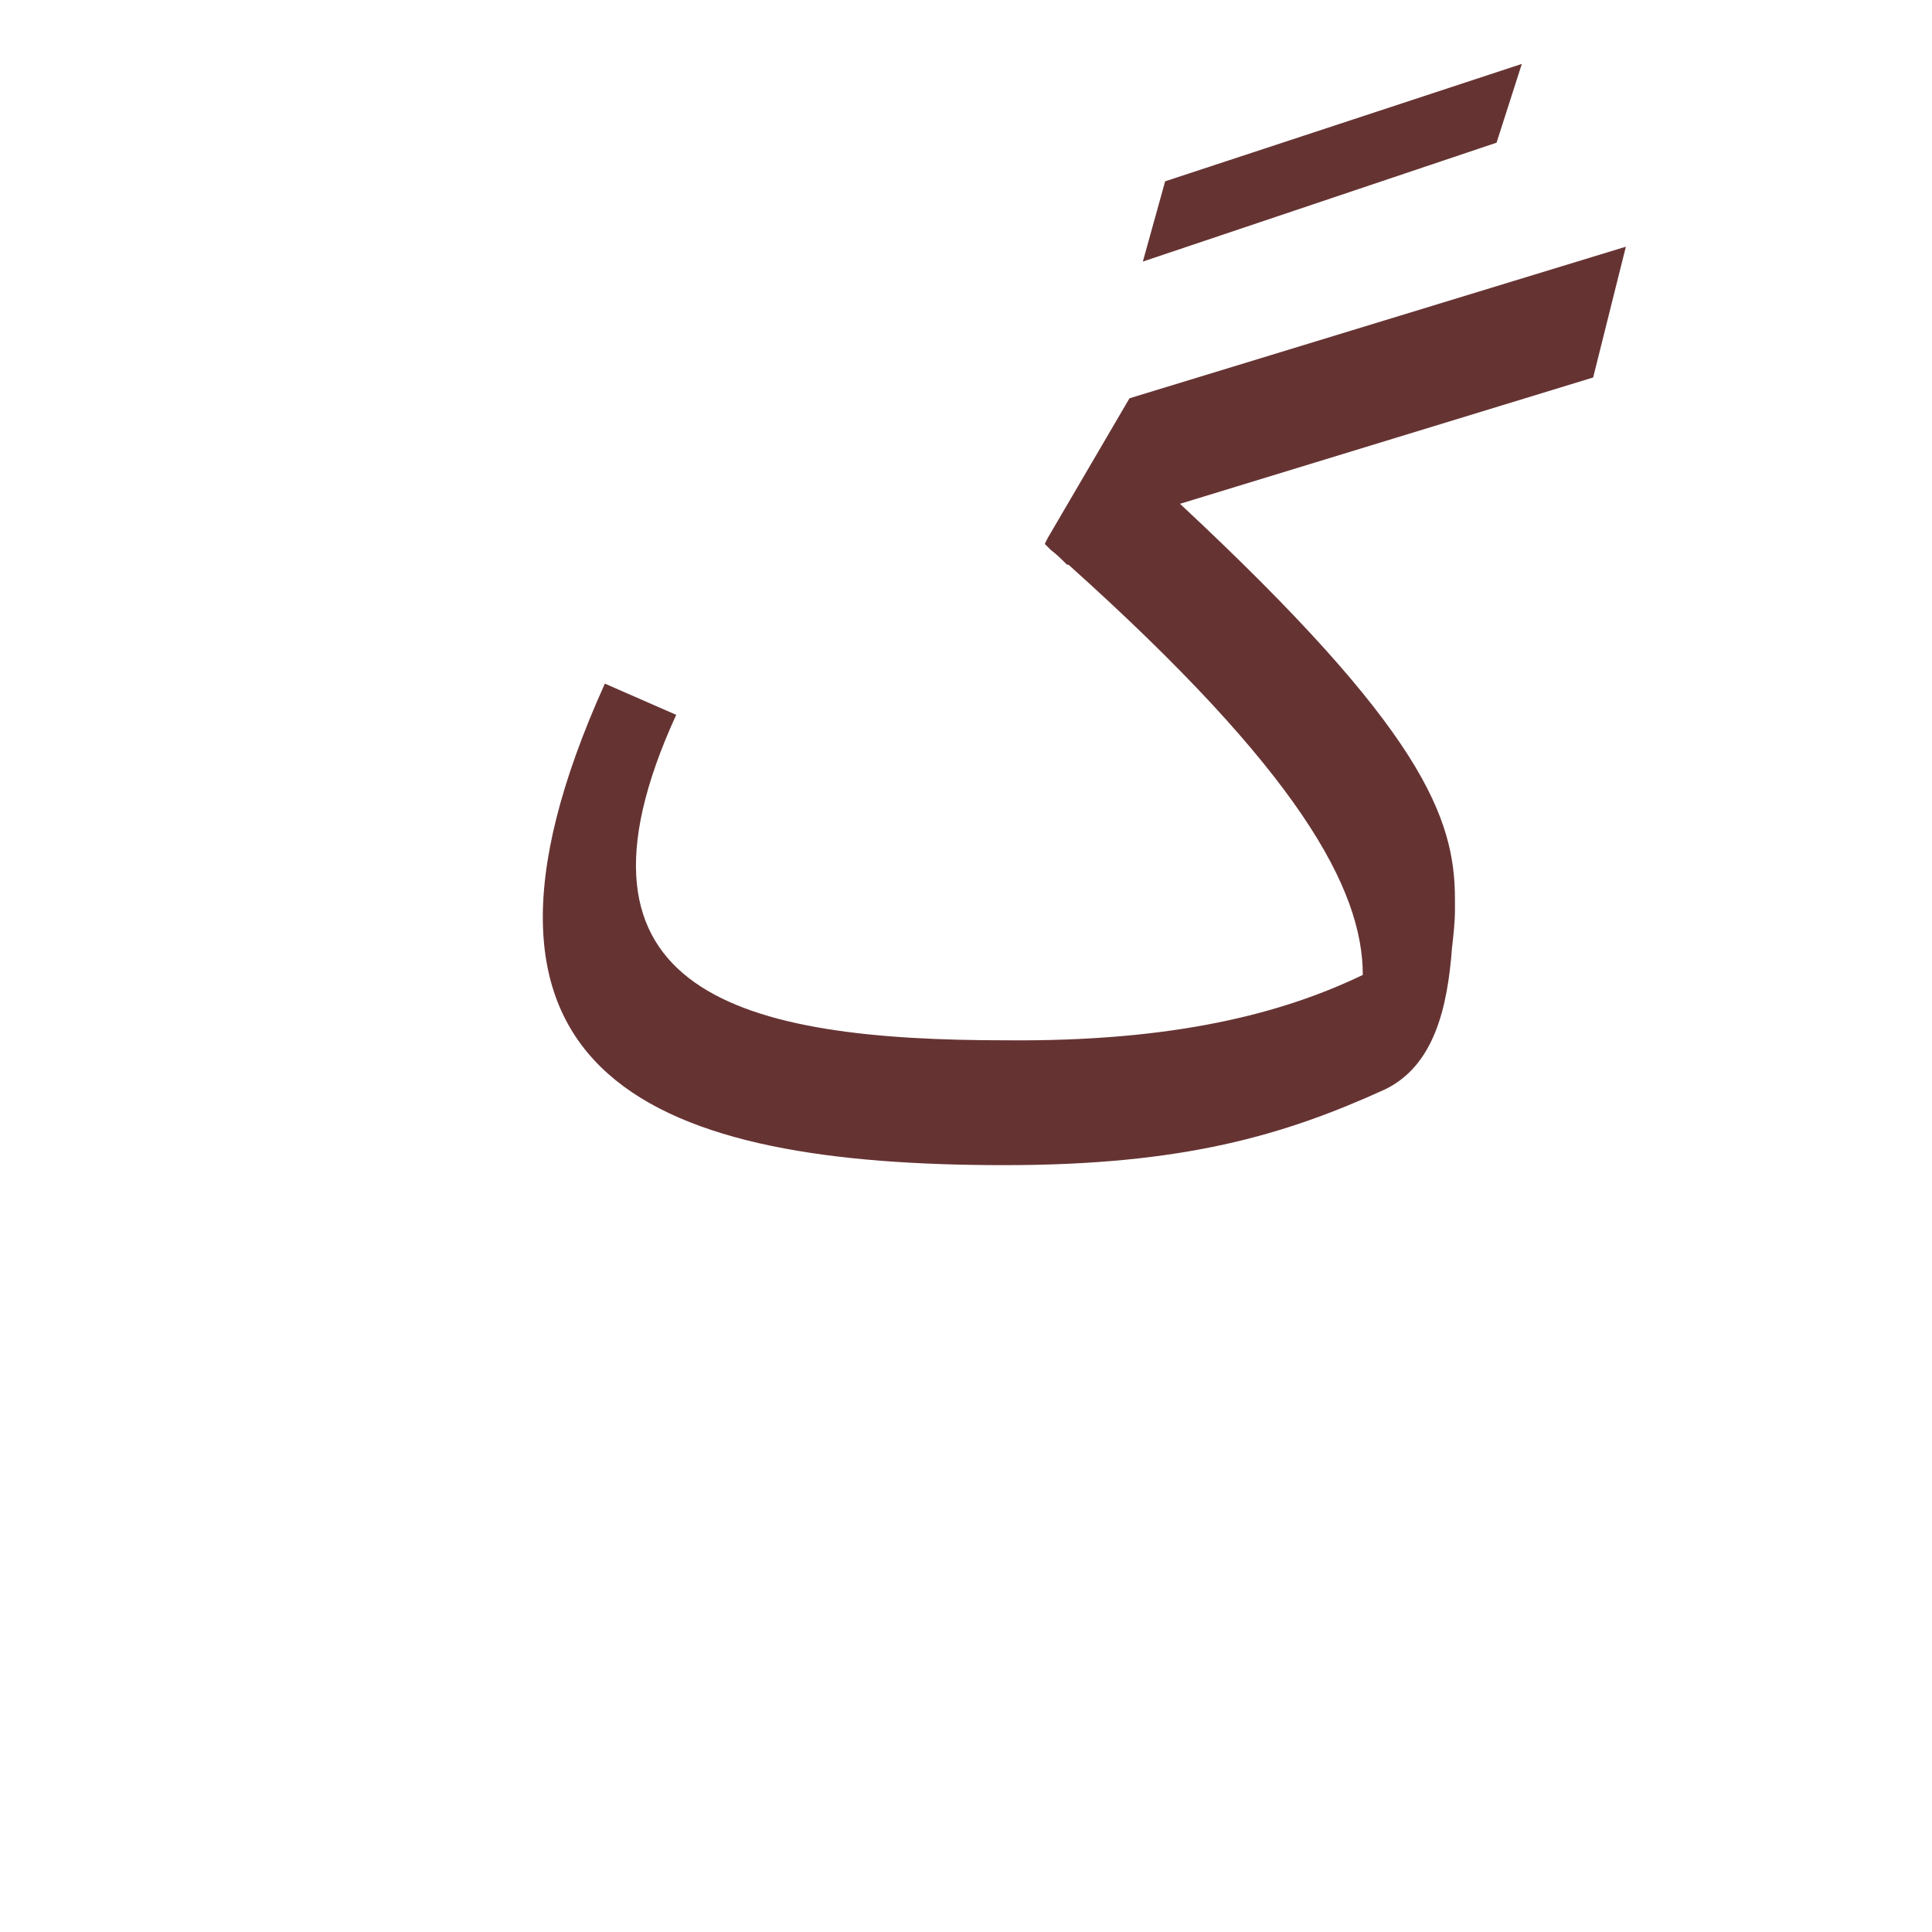<?xml version="1.0" encoding="UTF-8"?>
<!DOCTYPE svg PUBLIC "-//W3C//DTD SVG 1.0//EN" "http://www.w3.org/TR/2001/REC-SVG-20010904/DTD/svg10.dtd">
<!-- Creator: CorelDRAW -->
<svg xmlns="http://www.w3.org/2000/svg" xml:space="preserve" width="1300px" height="1300px" version="1.0" style="shape-rendering:geometricPrecision; text-rendering:geometricPrecision; image-rendering:optimizeQuality; fill-rule:evenodd; clip-rule:evenodd"
viewBox="0 0 1300 1056"
 xmlns:xlink="http://www.w3.org/1999/xlink">
 <defs>
  <style type="text/css">
   <![CDATA[
    .fil0 {fill:#663333}
   ]]>
  </style>
 </defs>
 <g id="_100:master">
  <path class="fil0" d="M784 0l240 -79 -17 53 -238 80 15 -54zm-329 359c-86,188 45,219 222,219 113,1 186,-18 240,-44 0,-58 -43,-137 -198,-276l-1 0c-3,-3 -7,-7 -11,-10l-4 -4 2 -4 0 0 55 -94 334 -102 -22 88 -278 85c163,152 185,211 185,266 0,2 0,5 0,7l0 0 0 0c0,9 -1,17 -2,26 -3,40 -12,79 -45,95 -68,31 -136,51 -256,51 -232,0 -390,-56 -269,-324l48 21z"/>
 </g>
</svg>
